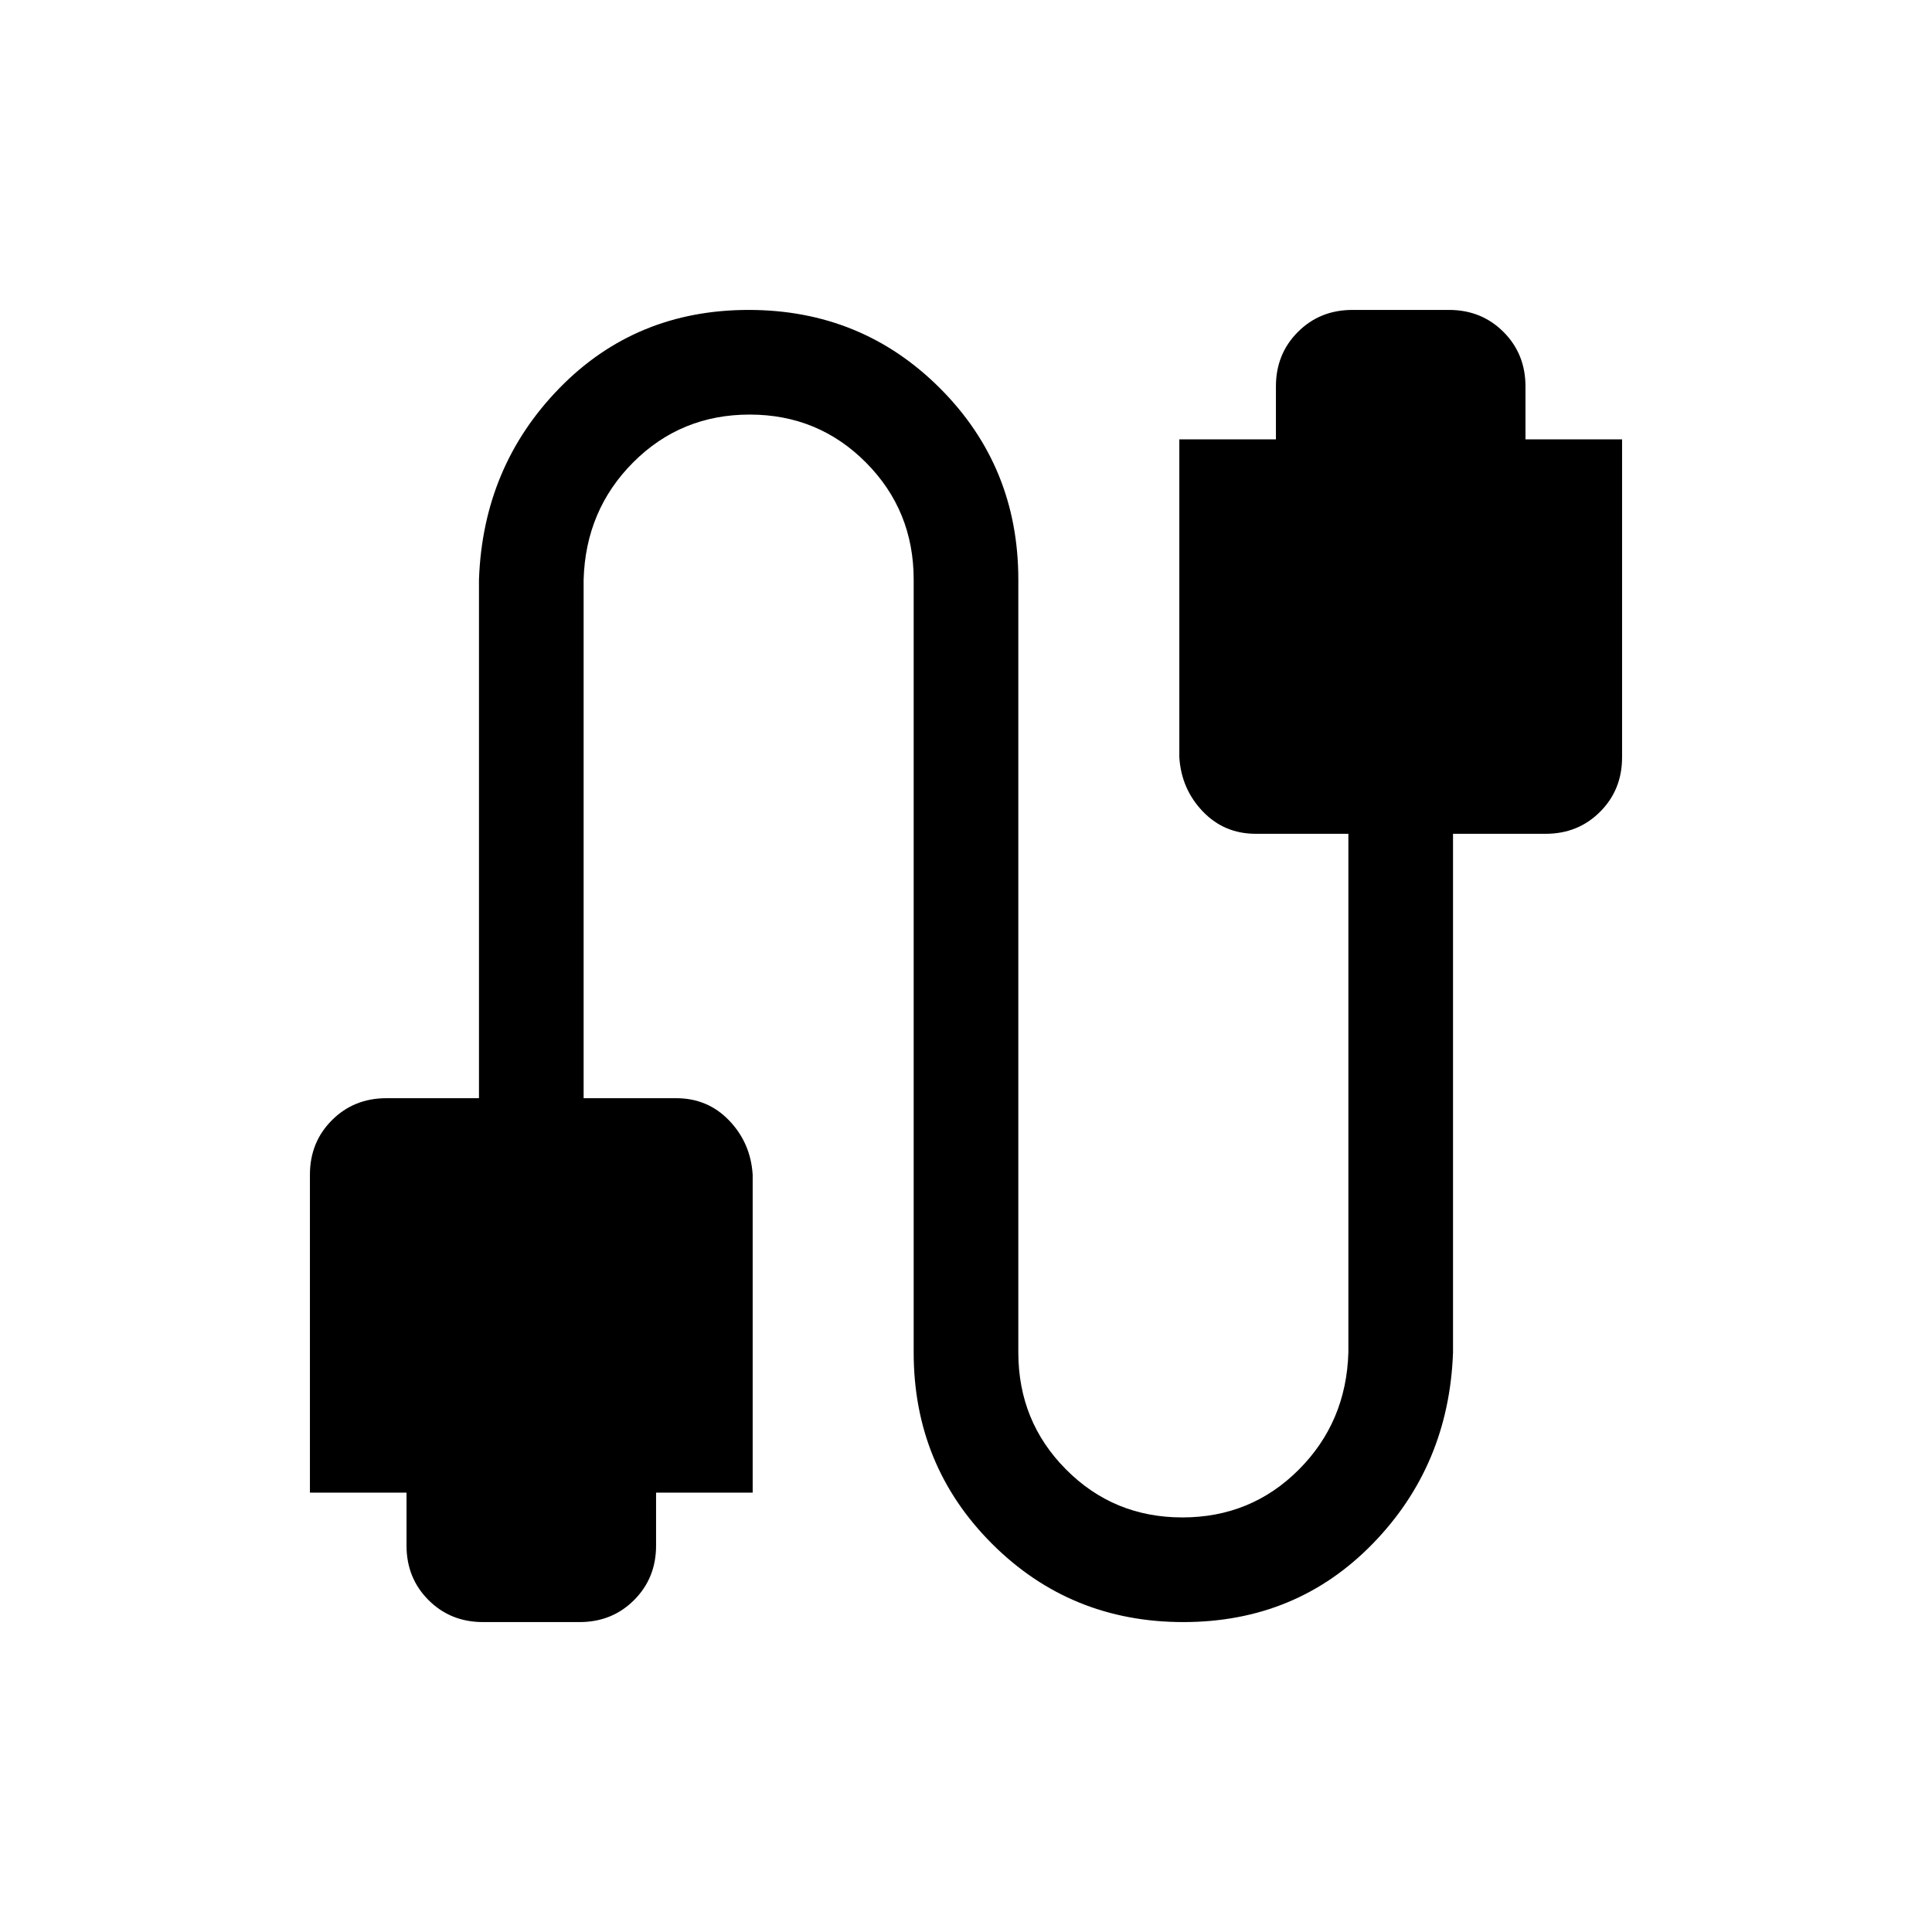 <svg xmlns="http://www.w3.org/2000/svg" height="20" viewBox="0 -960 960 960" width="20"><path d="M240-154q-16.15 0-27.07-10.93Q202-175.85 202-192v-26.31h-48v-158q0-16.15 10.93-27.07 10.92-10.93 27.07-10.93h46V-672q2-56.15 39.92-95.08Q315.85-806 372-806t95.08 38.92Q506-728.15 506-672v384q0 34.32 23.7 58.16Q553.39-206 587.5-206q34.12 0 57.81-23.69Q669-253.38 670-288v-257.69h-46q-15.72 0-26.36-11.13Q587-567.94 586-583.69v-158h48V-768q0-16.15 10.93-27.07Q655.85-806 672-806h48q16.15 0 27.07 10.93Q758-784.15 758-768v26.31h48v158q0 16.15-10.93 27.07-10.92 10.93-27.07 10.93h-46V-288q-2 56.15-39.92 95.08Q644.15-154 588-154t-95.08-38.92Q454-231.85 454-288v-384q0-34.32-23.7-58.16Q406.61-754 372.5-754q-34.12 0-57.81 23.69Q291-706.62 290-672v257.69h46q15.72 0 26.36 11.13Q373-392.06 374-376.31v158h-48V-192q0 16.15-10.93 27.07Q304.15-154 288-154h-48Z"/></svg>